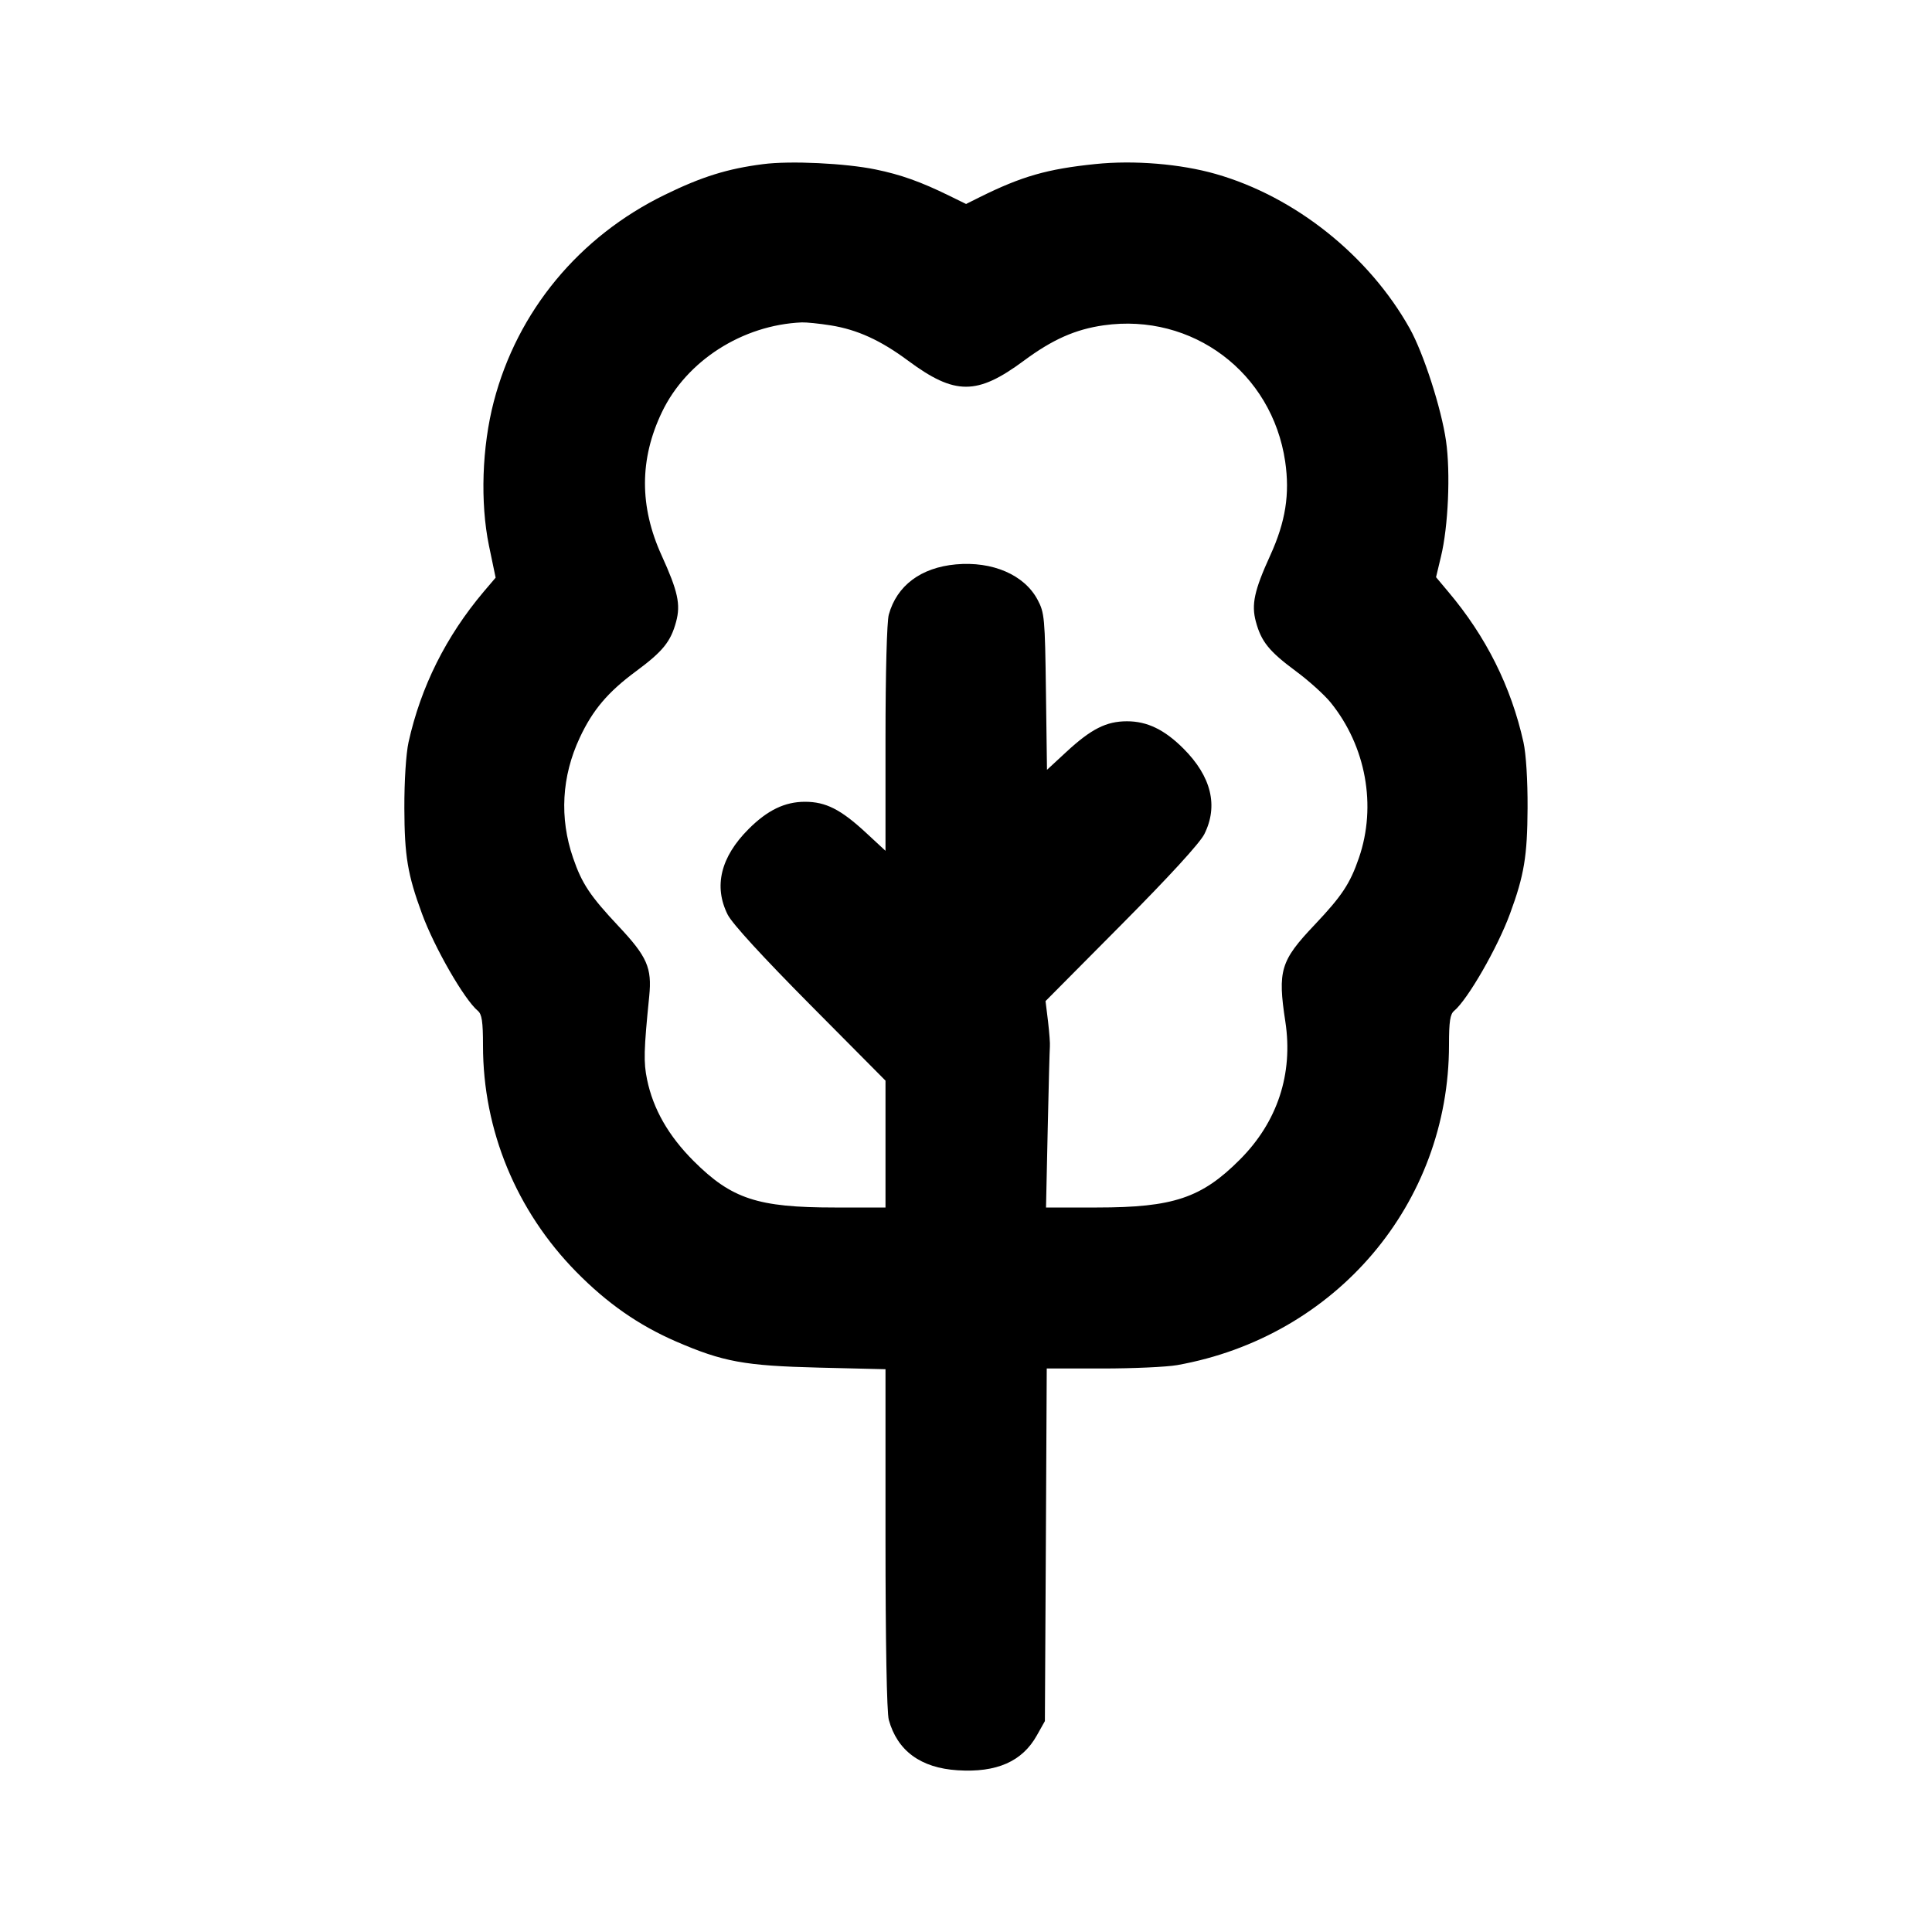 <svg xmlns="http://www.w3.org/2000/svg" width="24" height="24" viewBox="0 0 24 24" fill="none" stroke="currentColor" stroke-width="2" stroke-linecap="round" stroke-linejoin="round" class="icon icon-tabler icons-tabler-outline icon-tabler-tree"><path d="M9.480 2.039 C 9.039 2.095,8.718 2.195,8.260 2.419 C 7.194 2.938,6.427 3.865,6.134 4.989 C 5.987 5.553,5.964 6.242,6.074 6.778 L 6.157 7.176 6.008 7.351 C 5.540 7.906,5.228 8.531,5.075 9.220 C 5.044 9.362,5.022 9.697,5.023 10.040 C 5.025 10.634,5.063 10.864,5.242 11.350 C 5.397 11.773,5.768 12.417,5.936 12.557 C 5.986 12.599,6.000 12.690,6.000 12.989 C 6.000 14.040,6.413 15.042,7.160 15.801 C 7.545 16.192,7.933 16.462,8.397 16.664 C 8.984 16.918,9.248 16.966,10.170 16.989 L 11.000 17.009 11.000 19.115 C 11.000 20.402,11.016 21.276,11.041 21.365 C 11.148 21.750,11.437 21.962,11.896 21.991 C 12.381 22.022,12.699 21.882,12.880 21.558 L 12.980 21.380 12.992 19.190 L 13.003 17.000 13.694 17.000 C 14.074 17.000,14.492 16.981,14.623 16.958 C 16.595 16.606,18.000 14.952,18.000 12.980 C 18.000 12.689,18.014 12.598,18.064 12.557 C 18.232 12.417,18.603 11.773,18.758 11.350 C 18.934 10.873,18.973 10.633,18.976 10.040 C 18.978 9.692,18.957 9.364,18.925 9.220 C 18.771 8.528,18.460 7.906,17.989 7.349 L 17.839 7.170 17.900 6.915 C 17.991 6.542,18.020 5.873,17.963 5.477 C 17.905 5.073,17.684 4.389,17.513 4.082 C 17.005 3.174,16.087 2.442,15.102 2.161 C 14.666 2.036,14.086 1.988,13.606 2.038 C 13.010 2.099,12.693 2.190,12.171 2.449 L 12.001 2.534 11.787 2.429 C 11.438 2.258,11.189 2.169,10.876 2.105 C 10.502 2.028,9.818 1.995,9.480 2.039 M10.320 4.042 C 10.650 4.095,10.939 4.227,11.280 4.480 C 11.863 4.912,12.137 4.912,12.720 4.480 C 13.075 4.217,13.359 4.091,13.711 4.041 C 14.813 3.885,15.802 4.628,15.965 5.733 C 16.024 6.138,15.970 6.480,15.781 6.896 C 15.581 7.334,15.543 7.509,15.601 7.723 C 15.668 7.971,15.765 8.091,16.097 8.337 C 16.257 8.455,16.451 8.630,16.529 8.726 C 16.968 9.267,17.104 10.010,16.881 10.657 C 16.771 10.978,16.668 11.132,16.330 11.489 C 15.906 11.936,15.870 12.056,15.967 12.691 C 16.066 13.340,15.869 13.937,15.403 14.404 C 14.927 14.882,14.574 15.000,13.628 15.000 L 12.994 15.000 13.015 14.030 C 13.026 13.497,13.039 13.033,13.042 13.000 C 13.046 12.967,13.035 12.826,13.019 12.688 L 12.988 12.436 13.929 11.488 C 14.525 10.888,14.903 10.475,14.960 10.363 C 15.137 10.011,15.048 9.646,14.701 9.299 C 14.466 9.064,14.251 8.960,14.000 8.960 C 13.743 8.960,13.555 9.055,13.246 9.341 L 13.006 9.563 12.993 8.591 C 12.981 7.672,12.975 7.611,12.889 7.450 C 12.724 7.140,12.329 6.970,11.874 7.011 C 11.439 7.051,11.141 7.274,11.041 7.635 C 11.017 7.719,11.000 8.364,11.000 9.174 L 11.000 10.569 10.757 10.344 C 10.445 10.055,10.258 9.960,10.000 9.960 C 9.749 9.960,9.534 10.064,9.299 10.299 C 8.952 10.646,8.863 11.011,9.040 11.363 C 9.097 11.475,9.474 11.886,10.065 12.482 L 11.000 13.424 11.000 14.212 L 11.000 15.000 10.368 15.000 C 9.412 15.000,9.088 14.893,8.617 14.423 C 8.304 14.110,8.114 13.778,8.038 13.410 C 7.994 13.196,7.997 13.050,8.065 12.374 C 8.100 12.022,8.039 11.884,7.685 11.507 C 7.331 11.130,7.229 10.978,7.119 10.657 C 6.948 10.161,6.977 9.644,7.202 9.164 C 7.363 8.819,7.552 8.596,7.903 8.337 C 8.235 8.091,8.332 7.971,8.399 7.723 C 8.457 7.508,8.421 7.344,8.219 6.900 C 7.942 6.292,7.943 5.703,8.223 5.119 C 8.528 4.482,9.222 4.037,9.960 4.005 C 10.015 4.003,10.177 4.019,10.320 4.042 " stroke="none" fill="black" fill-rule="evenodd"></path></svg>